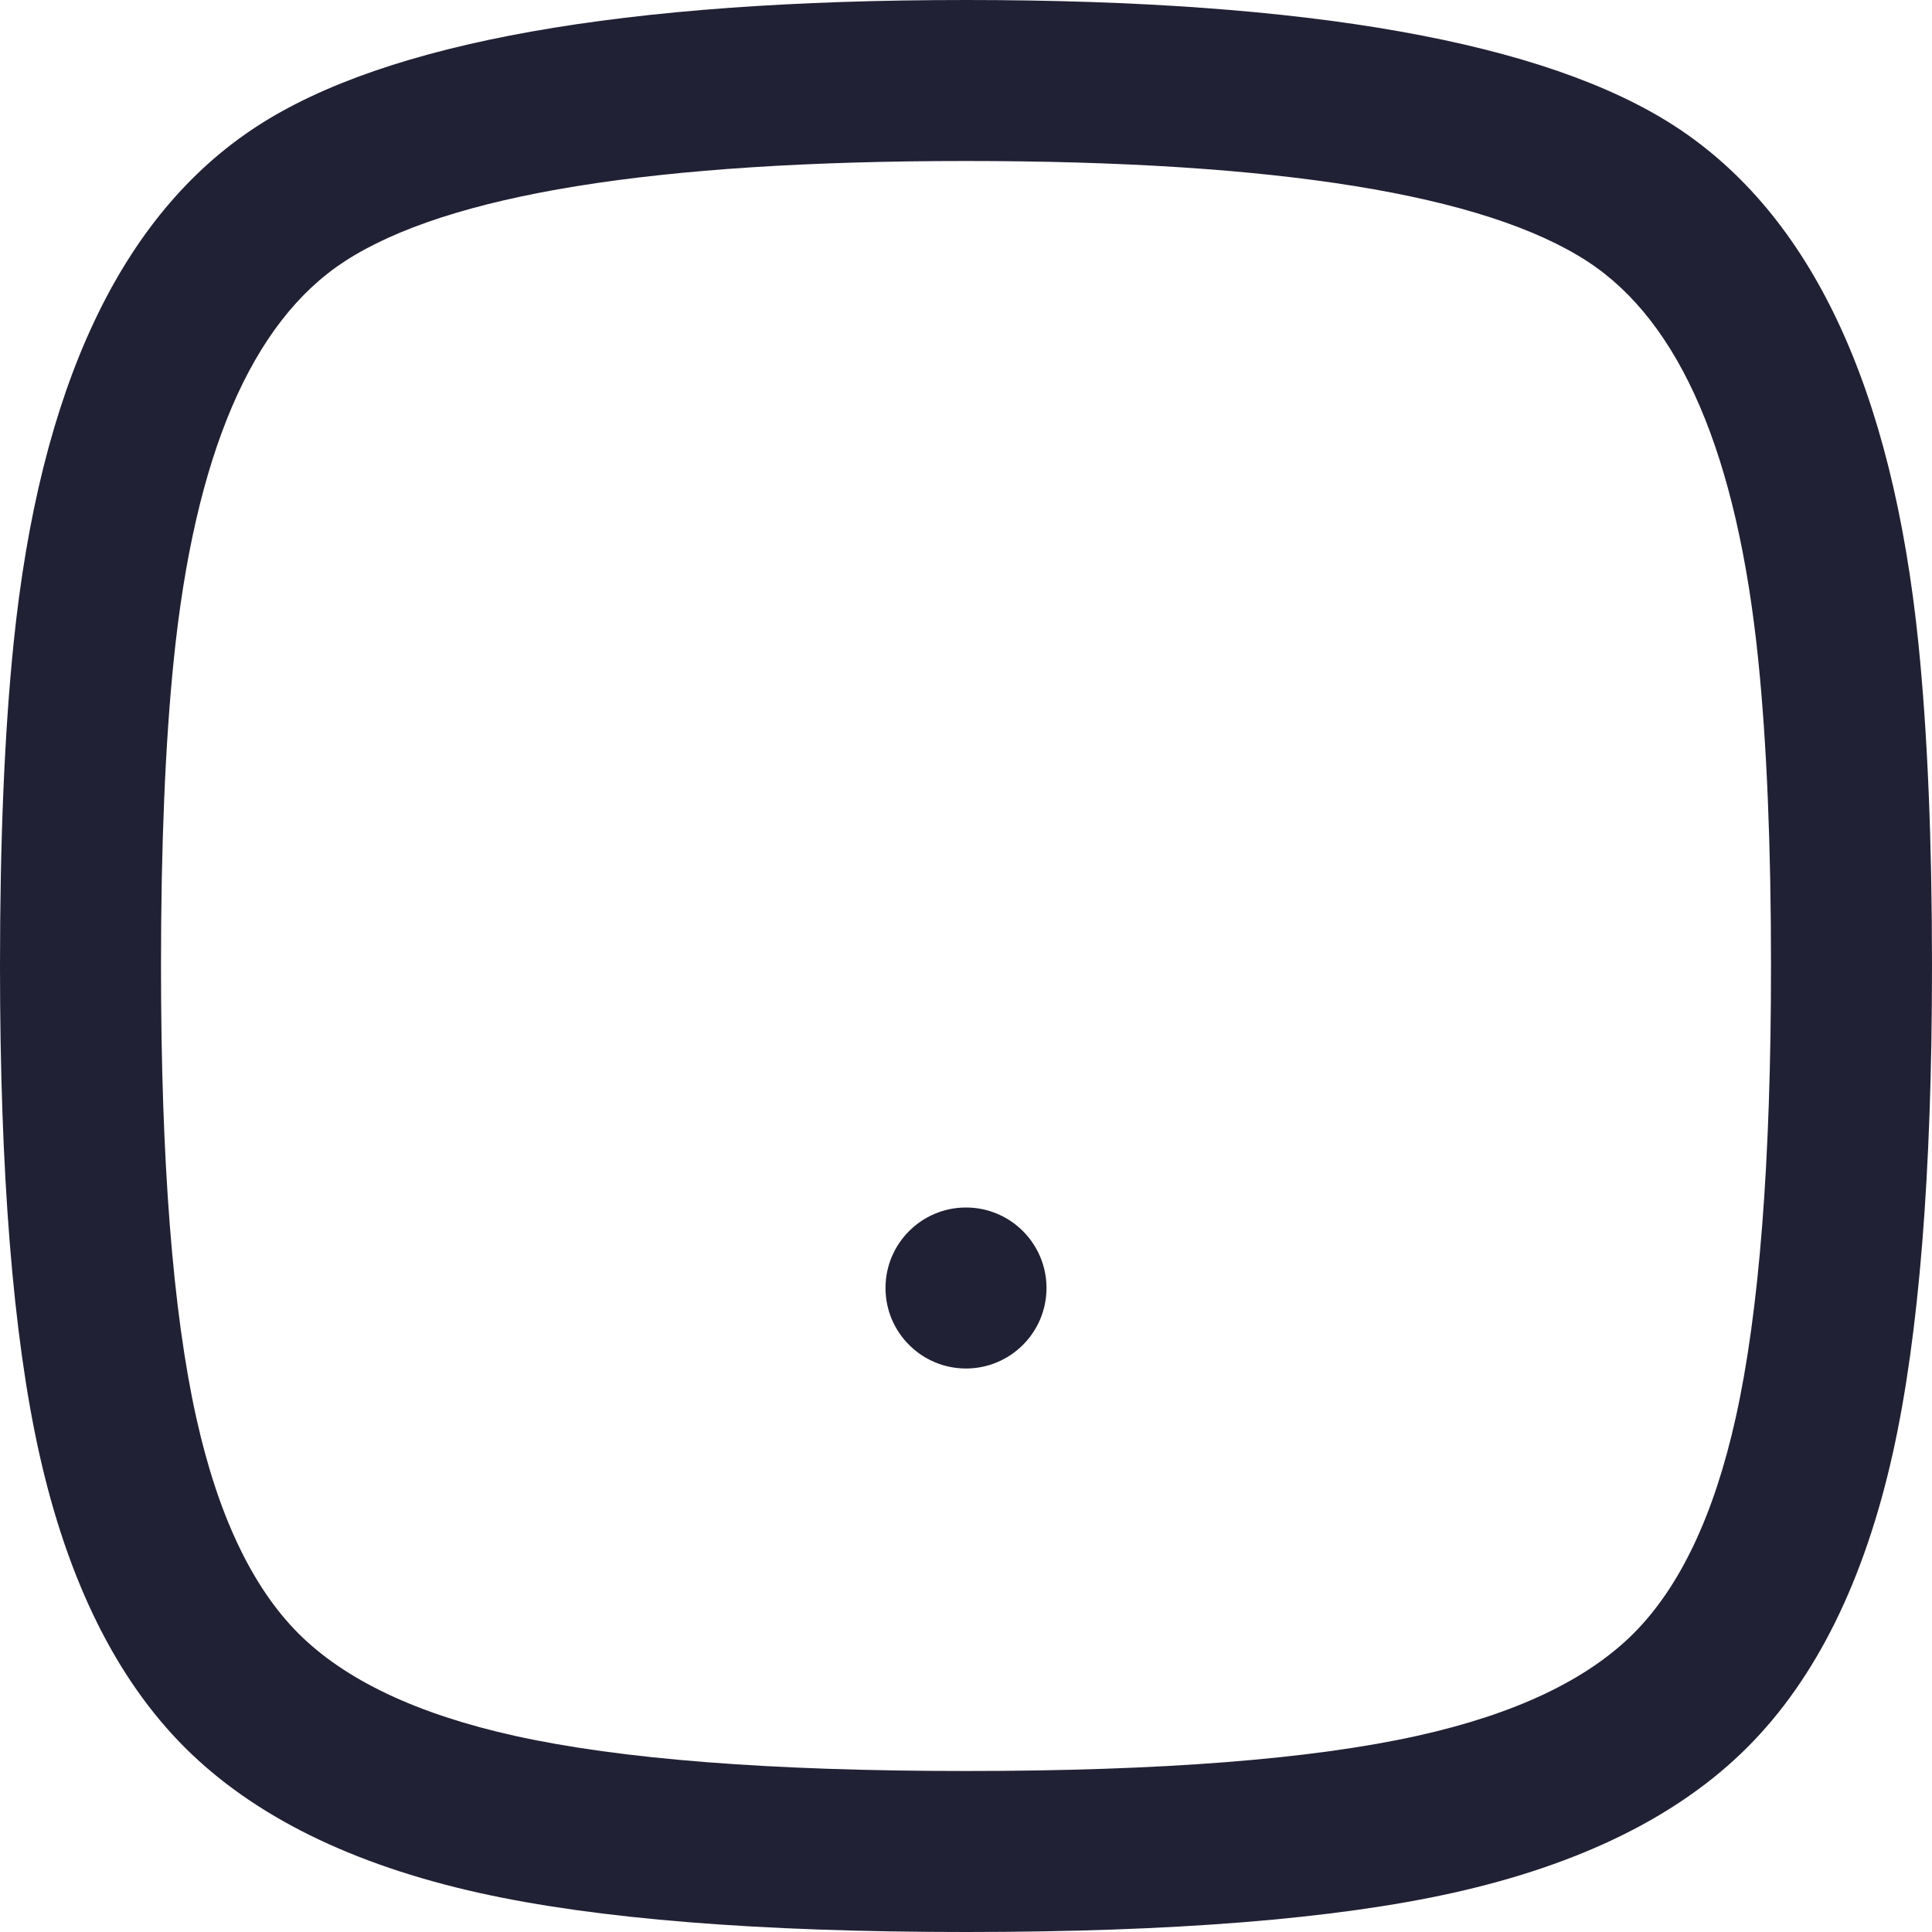<svg xmlns="http://www.w3.org/2000/svg" width="24" height="24" viewBox="0 0 24 24">
  <defs/>
  <path fill="#212135" d="M0,12 Q0,9.651 0.168,8 Q0.654,3.221 3.19,1.57 Q5.604,0 12,0 Q18.396,0 20.81,1.57 Q23.346,3.221 23.832,8 Q24,9.651 24,12 Q24,15.86 23.515,18.044 Q22.985,20.427 21.706,21.706 Q20.427,22.985 18.044,23.515 Q15.86,24 12,24 Q8.14,24 5.956,23.515 Q3.574,22.985 2.294,21.706 Q1.015,20.426 0.485,18.044 Q0,15.86 0,12 Z M2,12 Q2,15.64 2.438,17.61 Q2.841,19.424 3.708,20.292 Q4.576,21.159 6.39,21.562 Q8.36,22 12,22 Q15.64,22 17.61,21.562 Q19.424,21.159 20.292,20.292 Q21.159,19.424 21.562,17.61 Q22,15.64 22,12 Q22,9.752 21.842,8.202 Q21.453,4.375 19.719,3.247 Q17.803,2 12,2 Q6.197,2 4.281,3.247 Q2.547,4.376 2.158,8.202 Q2,9.752 2,12 Z"/>
  <path fill="#212135" d="M11,16 C11,16.552 11.448,17 12,17 C12.552,17 13,16.552 13,16 C13,15.448 12.552,15 12,15 C11.448,15 11,15.448 11,16 Z"/>
</svg>

